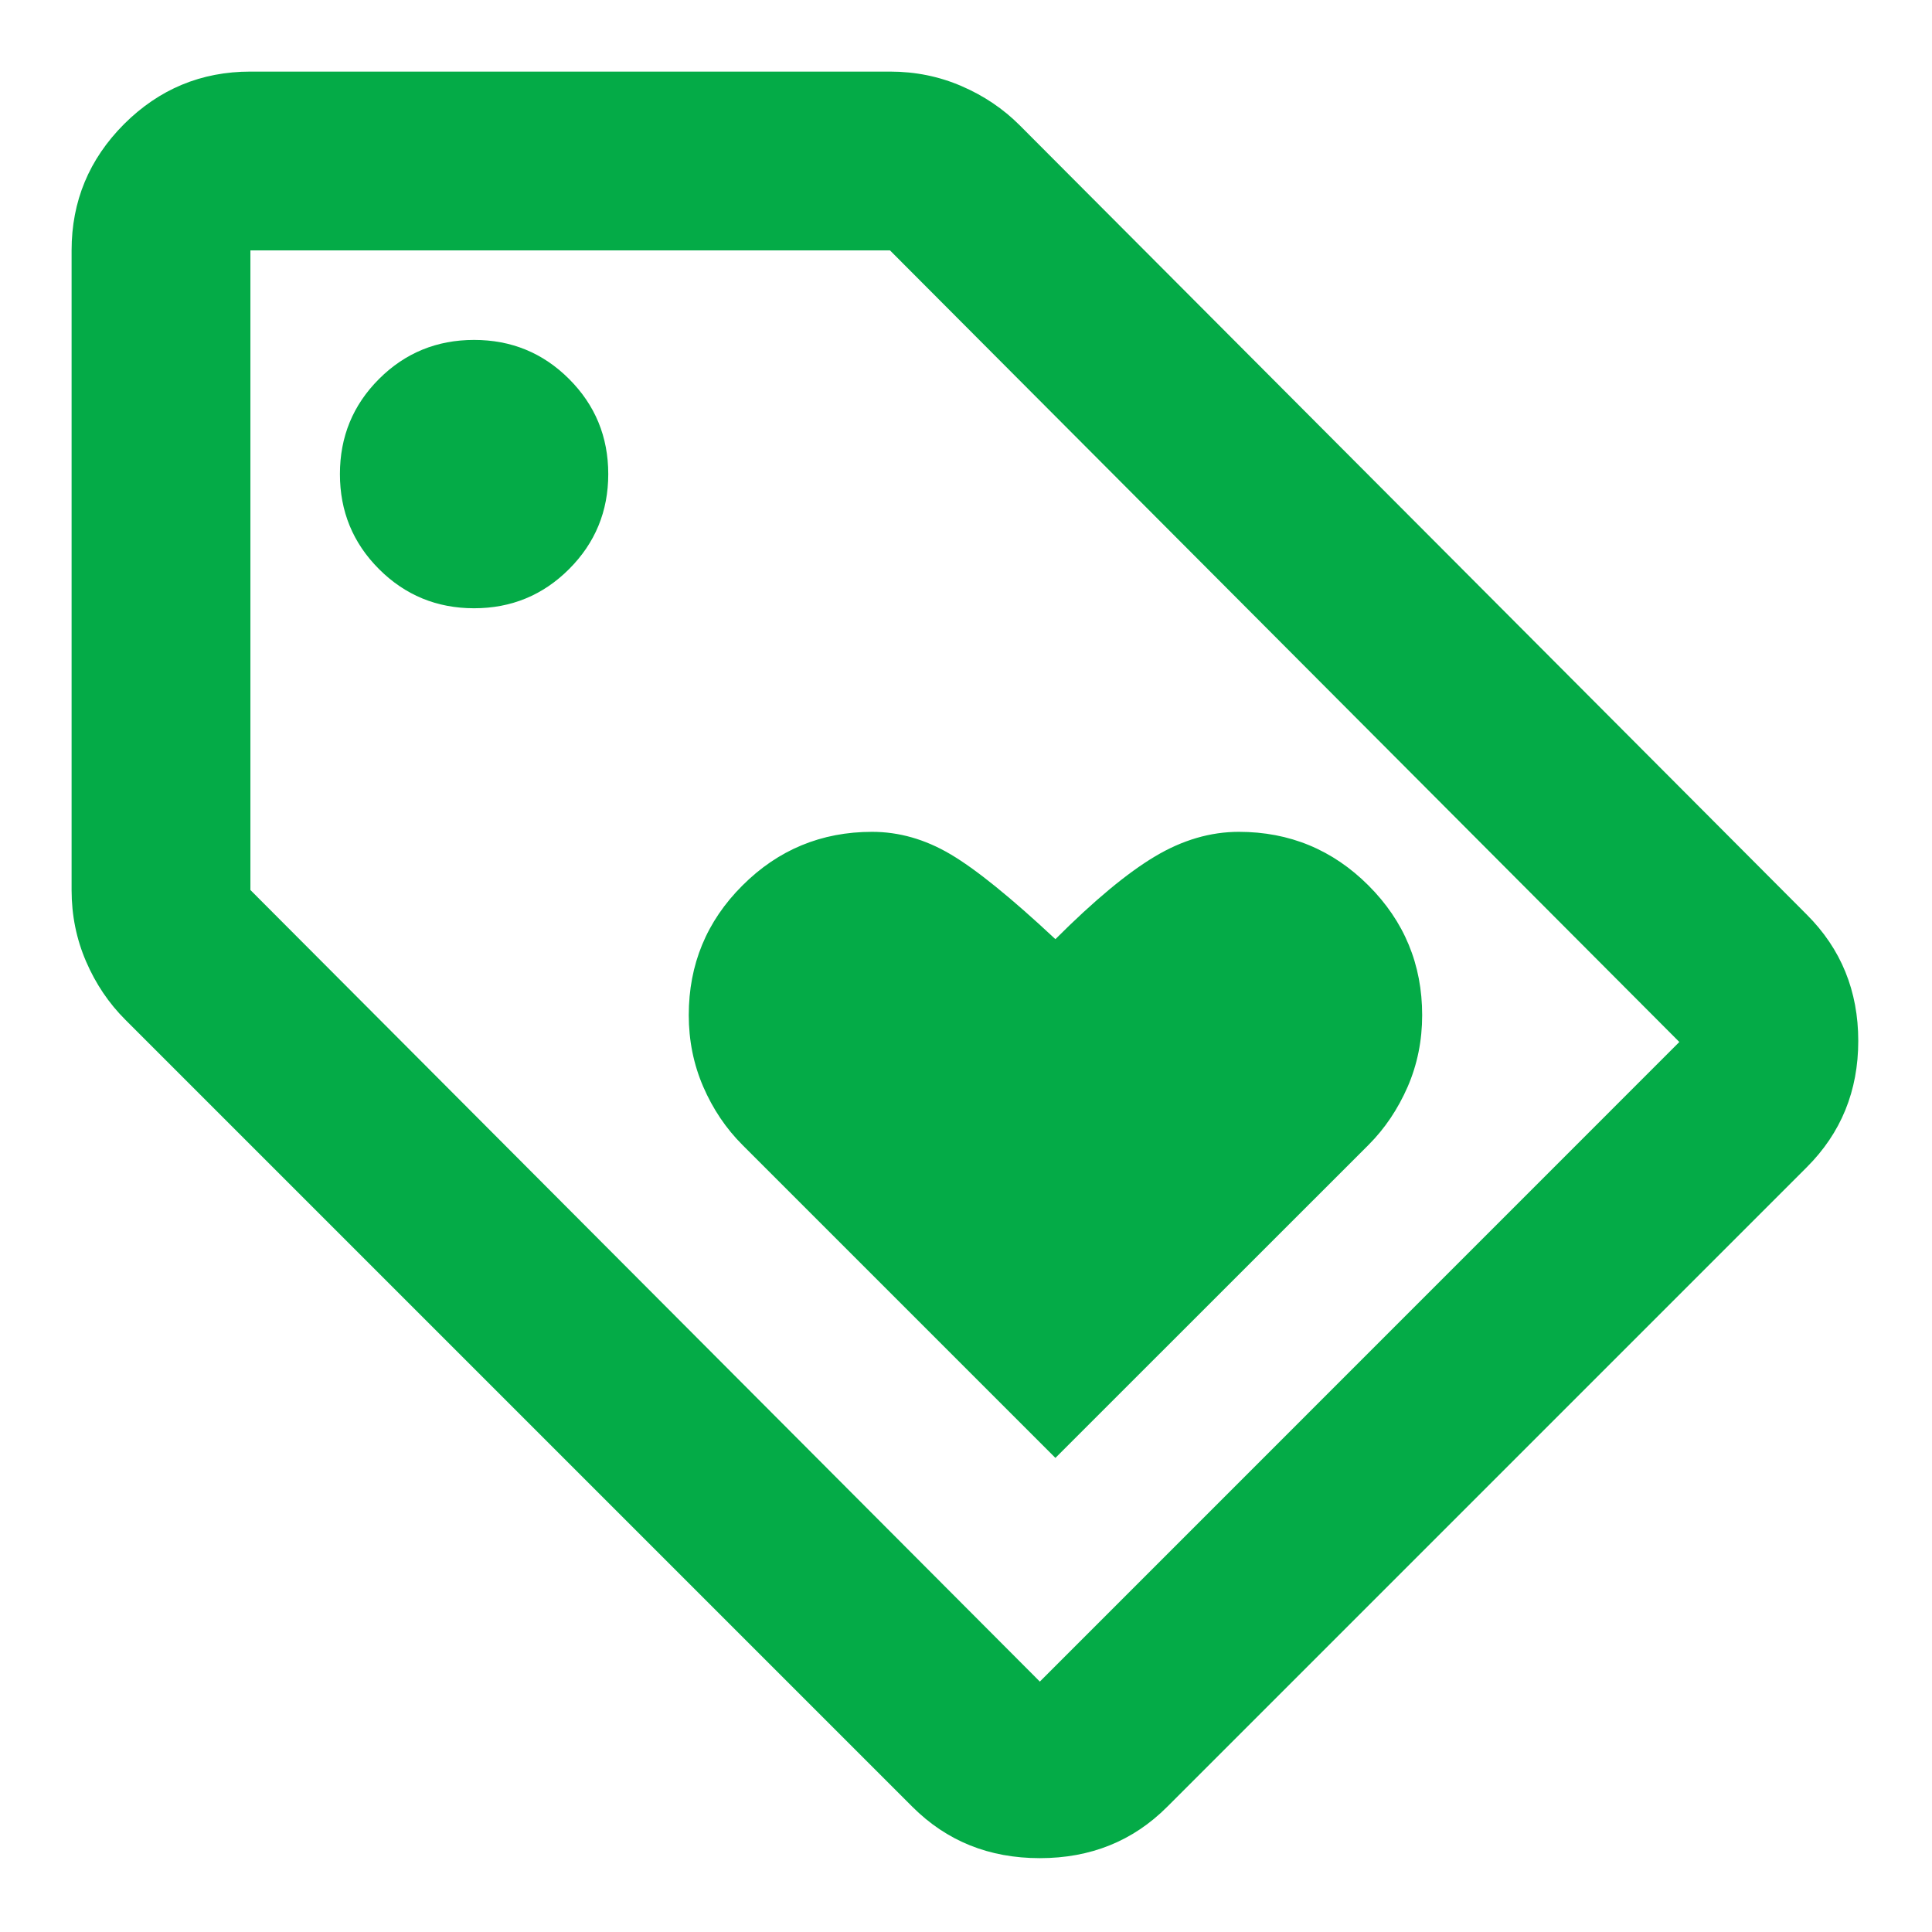 <svg width="18" height="18" viewBox="0 0 18 18" fill="none" xmlns="http://www.w3.org/2000/svg">
<path d="M9.833 13.583L12.75 10.667C12.903 10.514 13.024 10.333 13.115 10.125C13.205 9.917 13.25 9.694 13.25 9.458C13.25 8.986 13.083 8.583 12.75 8.25C12.417 7.917 12.014 7.75 11.542 7.75C11.278 7.75 11.017 7.826 10.761 7.979C10.504 8.132 10.194 8.389 9.833 8.75C9.417 8.361 9.09 8.097 8.854 7.958C8.618 7.819 8.375 7.75 8.125 7.75C7.653 7.75 7.25 7.917 6.917 8.25C6.583 8.583 6.417 8.986 6.417 9.458C6.417 9.694 6.462 9.917 6.552 10.125C6.642 10.333 6.764 10.514 6.917 10.667L9.833 13.583ZM10.875 16.833C10.556 17.153 10.16 17.312 9.688 17.312C9.215 17.312 8.82 17.153 8.5 16.833L1.167 9.5C1.014 9.347 0.892 9.167 0.802 8.958C0.712 8.75 0.667 8.528 0.667 8.292V2.333C0.667 1.875 0.83 1.483 1.156 1.156C1.483 0.83 1.875 0.667 2.333 0.667H8.292C8.528 0.667 8.75 0.712 8.958 0.802C9.167 0.892 9.347 1.014 9.5 1.167L16.833 8.521C17.153 8.84 17.313 9.233 17.313 9.698C17.313 10.163 17.153 10.556 16.833 10.875L10.875 16.833ZM9.688 15.667L15.646 9.708L8.292 2.333H2.333V8.292L9.688 15.667ZM4.417 5.667C4.764 5.667 5.059 5.545 5.302 5.302C5.545 5.059 5.667 4.764 5.667 4.417C5.667 4.069 5.545 3.774 5.302 3.531C5.059 3.288 4.764 3.167 4.417 3.167C4.07 3.167 3.774 3.288 3.531 3.531C3.288 3.774 3.167 4.069 3.167 4.417C3.167 4.764 3.288 5.059 3.531 5.302C3.774 5.545 4.07 5.667 4.417 5.667Z" fill="#04AB47"/>
</svg>
